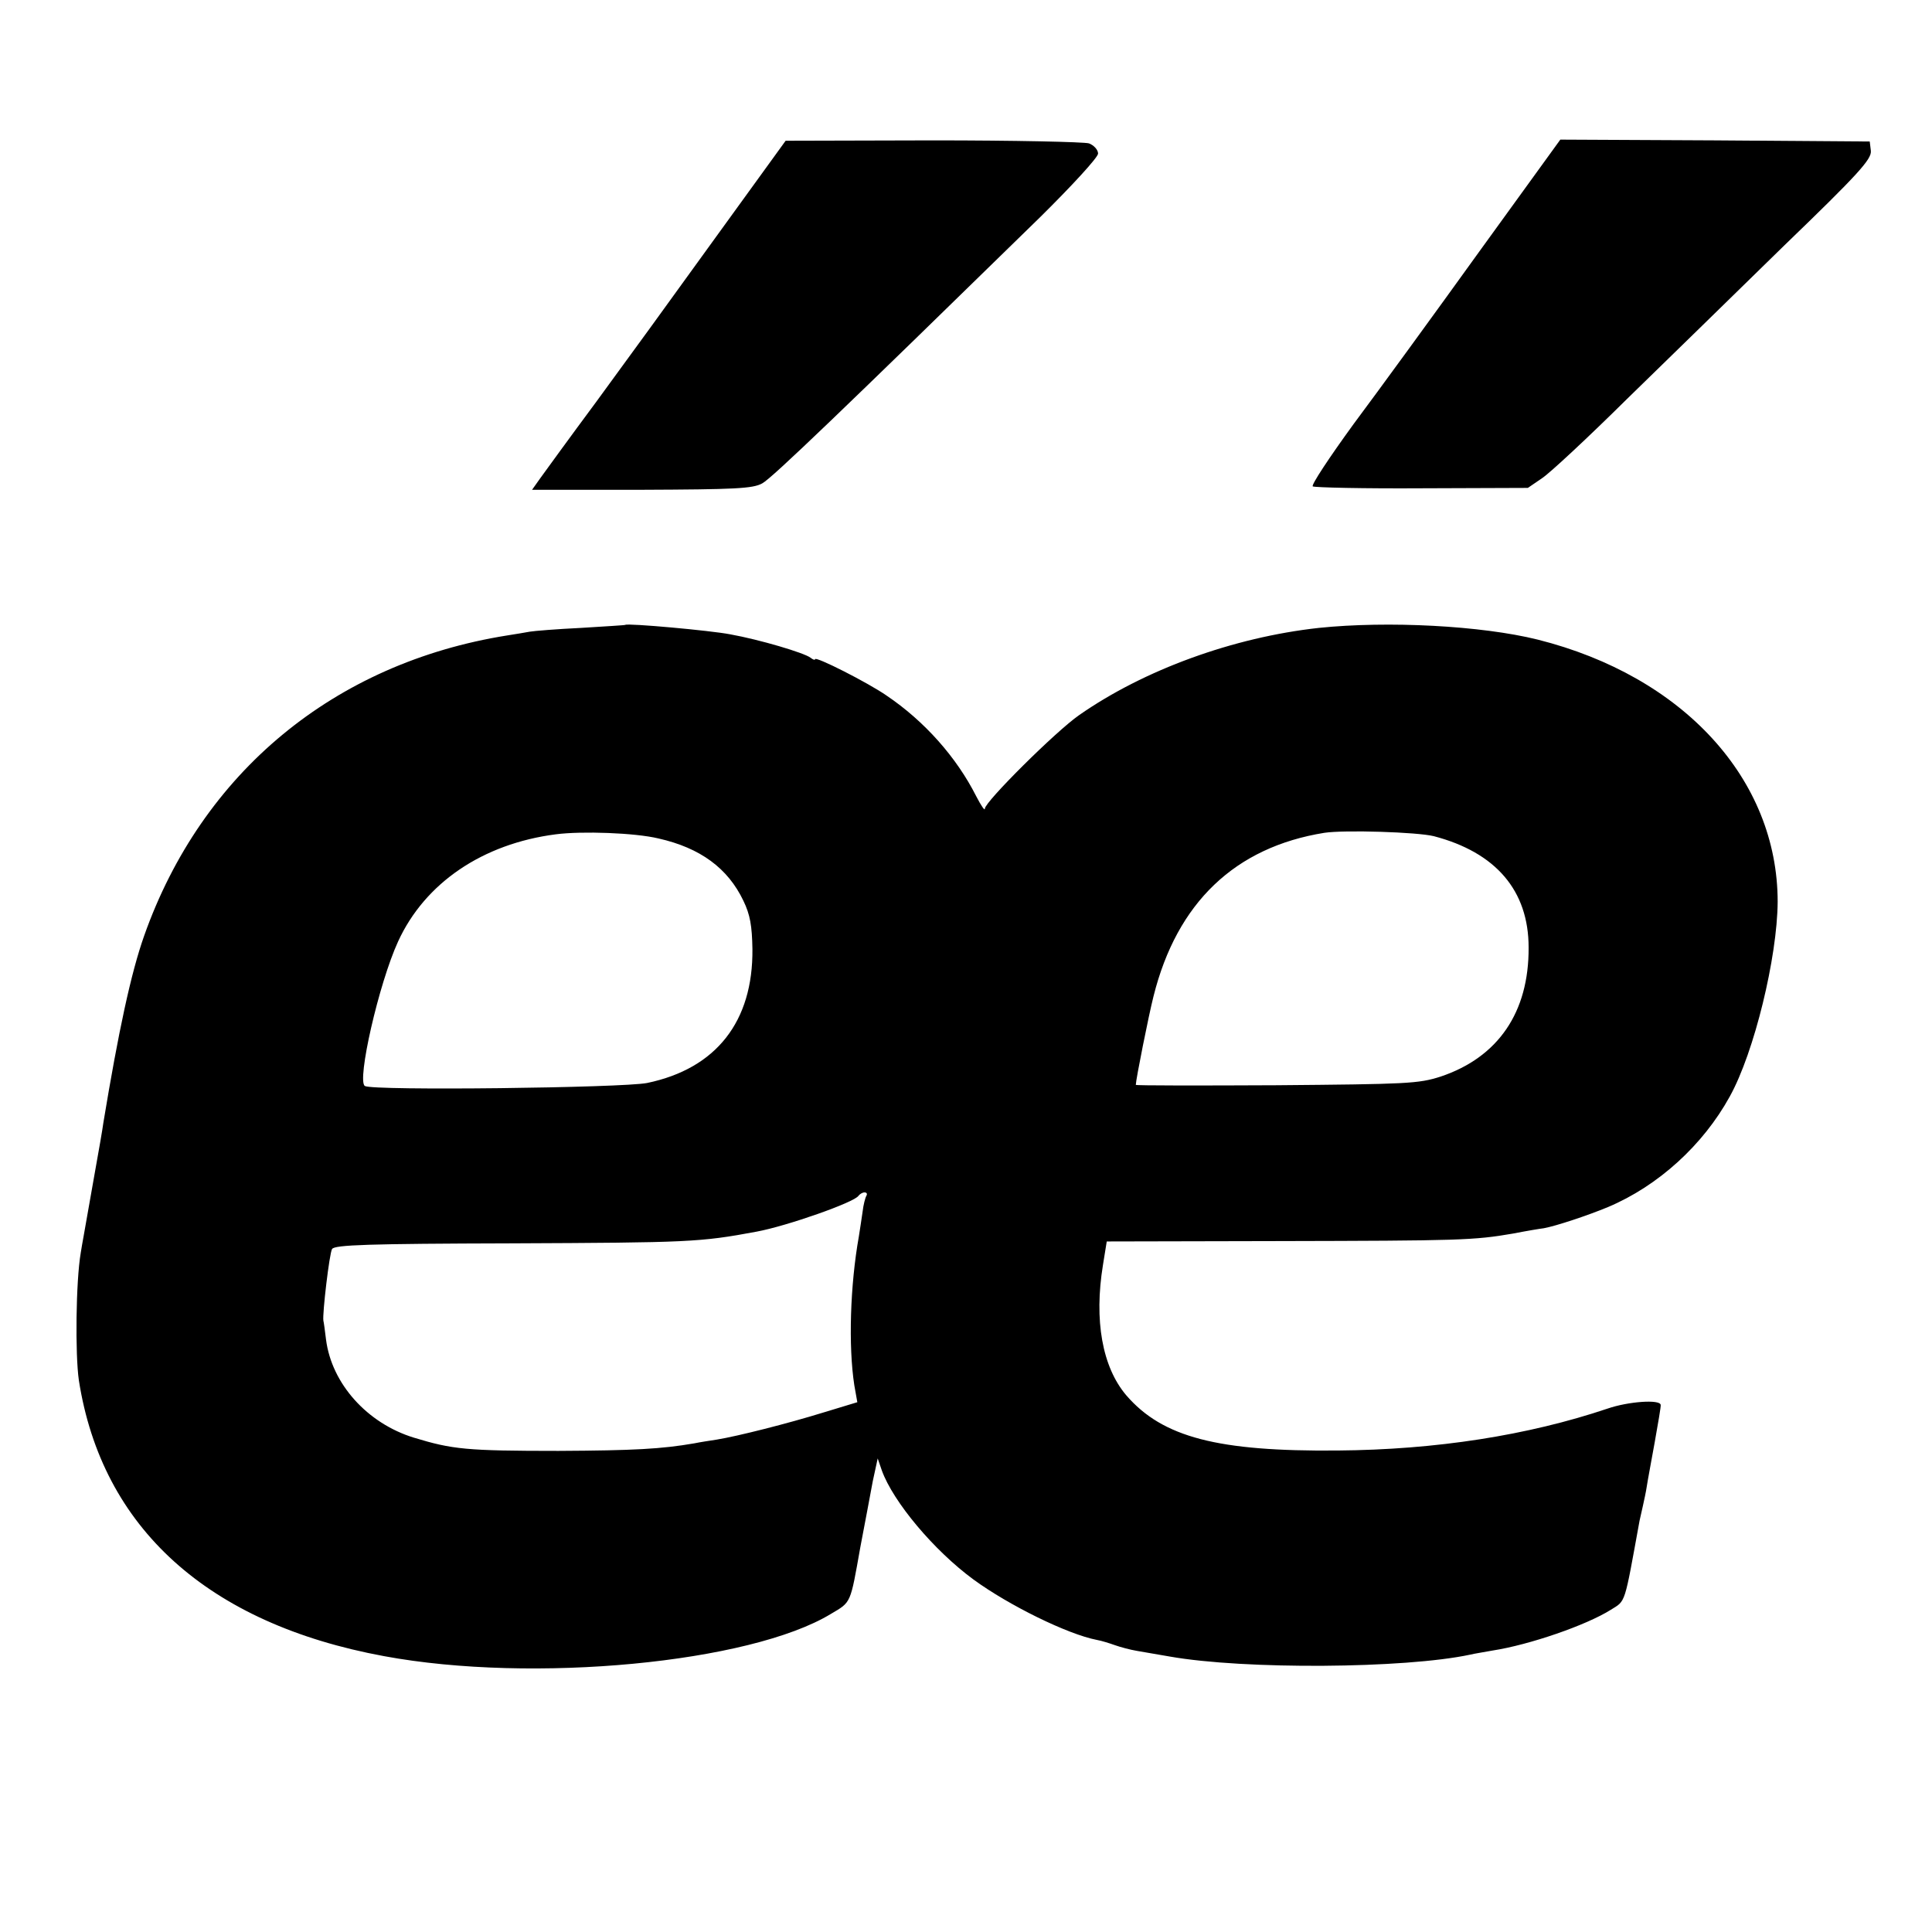 <?xml version="1.0" standalone="no"?>
<!DOCTYPE svg PUBLIC "-//W3C//DTD SVG 20010904//EN"
 "http://www.w3.org/TR/2001/REC-SVG-20010904/DTD/svg10.dtd">
<svg version="1.0" xmlns="http://www.w3.org/2000/svg"
 width="512pt" height="512pt" viewBox="0 0 512 512"
 preserveAspectRatio="xMidYMid meet">
<g transform="translate(0,512) scale(0.1,-0.1)"
fill="#000000" stroke="none">
<path d="M1893 4486 c-103 -143 -244 -337 -313 -431 -69 -93 -135 -184 -148
-202 l-22 -31 290 0 c247 1 295 3 320 17 26 14 213 194 737 706 84 83 153 158
153 168 0 10 -11 22 -24 27 -13 4 -199 8 -414 8 l-390 -1 -189 -261z"/>
<path d="M3920 4453 c-118 -164 -268 -370 -333 -457 -64 -88 -113 -162 -108
-165 5 -3 135 -6 290 -5 l280 1 38 26 c21 14 122 108 224 209 103 100 291 284
418 408 196 189 231 228 229 250 l-3 25 -410 3 -410 2 -215 -297z"/>
<path d="M1657 3464 c-1 -1 -54 -4 -117 -8 -63 -3 -125 -8 -136 -10 -12 -2
-39 -7 -60 -10 -458 -73 -809 -363 -962 -796 -35 -99 -68 -253 -108 -495 -2
-16 -13 -79 -24 -140 -30 -172 -32 -179 -36 -205 -13 -76 -15 -269 -5 -338 61
-391 342 -645 809 -731 394 -73 970 -18 1184 112 54 32 51 25 78 177 12 63 27
142 33 175 l13 60 11 -32 c30 -83 138 -212 243 -289 93 -68 249 -145 327 -160
12 -2 34 -9 48 -14 14 -5 40 -12 58 -15 18 -3 57 -10 87 -15 198 -35 623 -32
796 5 12 3 39 7 60 11 97 15 248 67 313 108 40 25 35 11 76 236 2 8 6 26 9 40
3 14 8 36 10 50 2 14 12 67 21 117 9 51 17 96 16 100 -2 15 -86 9 -141 -10
-211 -71 -455 -109 -715 -111 -318 -3 -464 35 -560 146 -64 75 -86 199 -62
346 l10 62 456 1 c480 1 517 2 621 20 36 7 72 13 81 14 33 6 117 34 170 56
133 56 252 164 323 293 65 117 126 369 127 516 0 325 -250 598 -636 695 -149
37 -397 50 -580 31 -227 -25 -463 -111 -635 -231 -62 -43 -250 -230 -250 -248
0 -7 -10 8 -23 33 -52 103 -137 199 -238 267 -49 34 -189 105 -189 96 0 -3 -6
-1 -12 4 -17 13 -135 48 -213 62 -51 10 -272 30 -278 25z m88 -566 c111 -25
184 -79 225 -165 18 -37 23 -67 24 -128 2 -192 -96 -317 -279 -355 -65 -13
-728 -21 -748 -8 -22 13 37 272 88 383 71 155 224 259 418 284 69 9 210 4 272
-11z m2055 6 c164 -43 251 -144 251 -295 1 -172 -81 -291 -233 -342 -59 -19
-89 -20 -435 -23 -205 -1 -373 -1 -373 1 0 13 34 184 47 235 62 248 216 395
453 433 53 8 246 2 290 -9z m-1504 -953 c-3 -5 -8 -24 -10 -42 -3 -19 -7 -49
-10 -66 -23 -129 -28 -290 -12 -394 l8 -45 -89 -27 c-97 -30 -228 -63 -283
-72 -19 -3 -46 -7 -60 -10 -87 -15 -160 -19 -360 -20 -245 0 -281 4 -383 35
-124 38 -218 143 -233 260 -3 25 -6 47 -7 50 -3 18 16 179 23 190 7 11 95 14
477 15 468 2 498 3 648 31 81 15 260 78 270 95 4 5 11 9 16 9 6 0 8 -4 5 -9z"/>
</g>
</svg>
